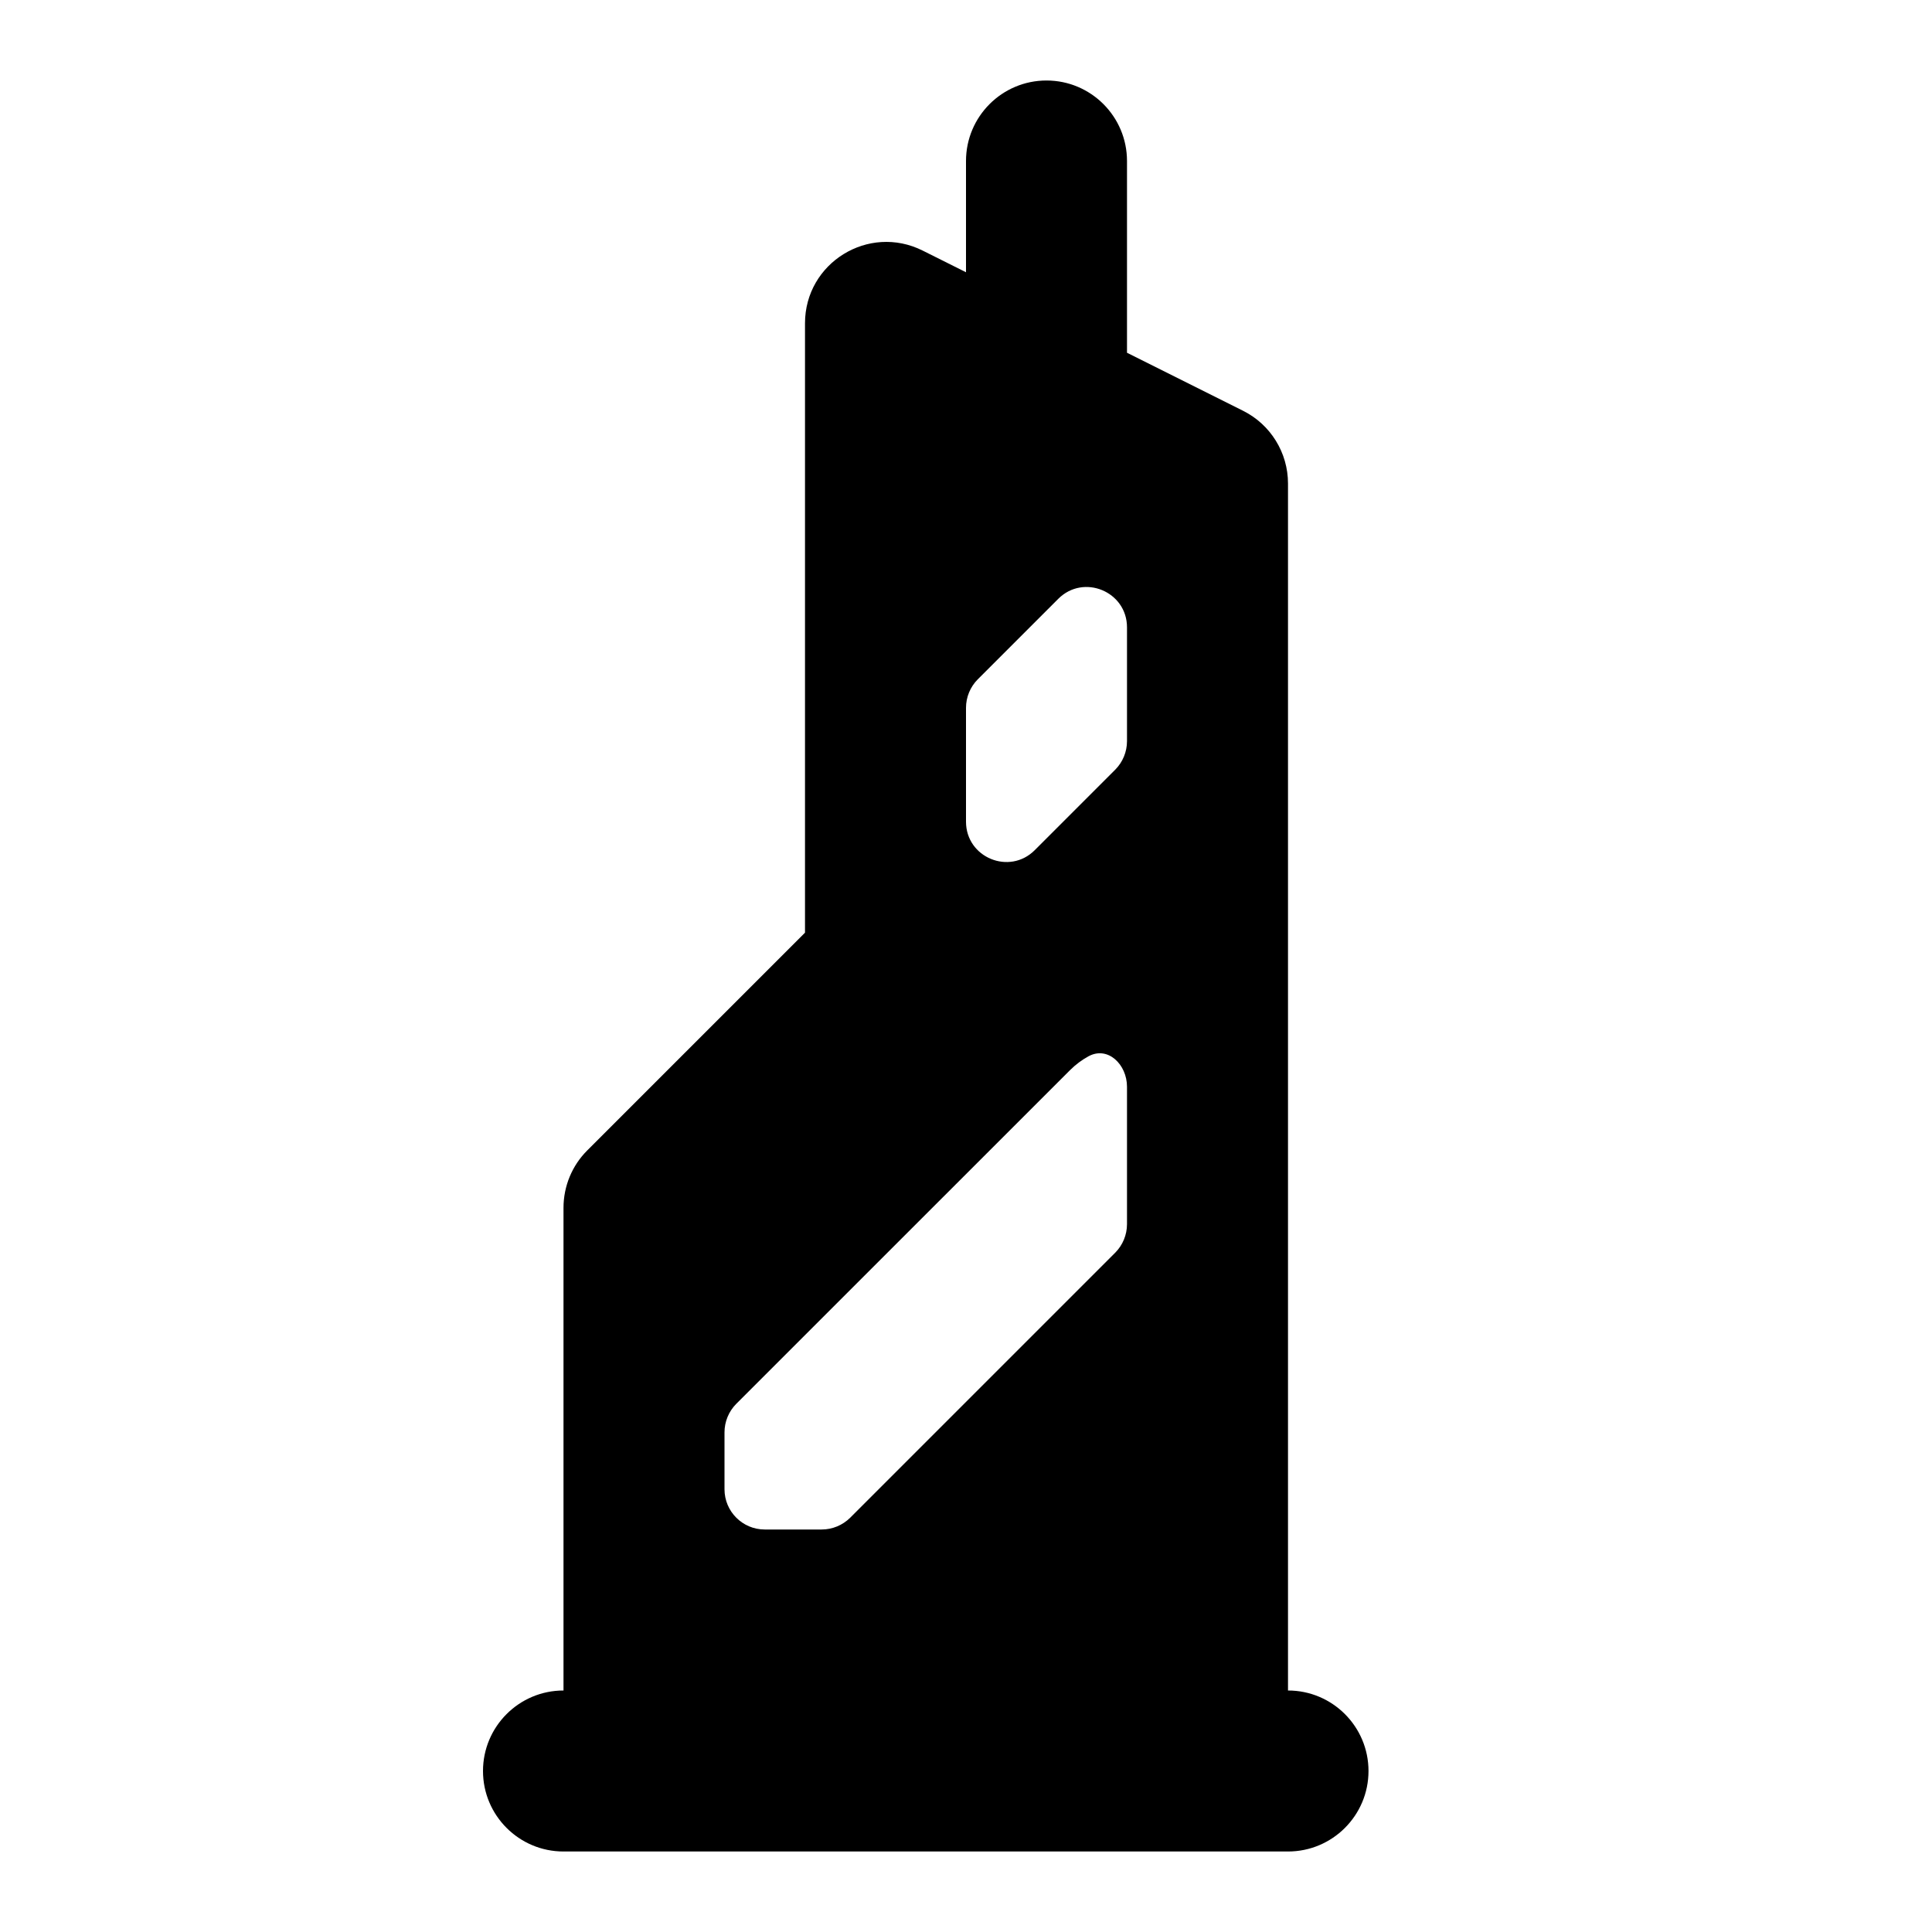 <?xml version="1.0" encoding="UTF-8"?>
<!-- Uploaded to: SVG Repo, www.svgrepo.com, Generator: SVG Repo Mixer Tools -->
<svg width="800px" height="800px" viewBox="0 0 24 24" version="1.1" xmlns="http://www.w3.org/2000/svg" xmlns:xlink="http://www.w3.org/1999/xlink">
    <title>tower_4_fill</title>
    <g id="页面-1" stroke="none" stroke-width="1" fill="none" fill-rule="evenodd">
        <g id="Building" transform="translate(-288, -136)">
            <g id="tower_4_fill" transform="translate(288, 136)">
                 <path d="M24,0 L24,24 L0,24 L0,0 L24,0 Z M12.593,23.258 L12.582,23.26 L12.511,23.295 L12.492,23.299 L12.492,23.299 L12.477,23.295 L12.406,23.26 C12.396,23.256 12.387,23.259 12.382,23.265 L12.378,23.276 L12.361,23.703 L12.366,23.723 L12.377,23.736 L12.48,23.81 L12.495,23.814 L12.495,23.814 L12.507,23.81 L12.611,23.736 L12.623,23.72 L12.623,23.72 L12.627,23.703 L12.61,23.276 C12.608,23.266 12.601,23.259 12.593,23.258 L12.593,23.258 Z M12.858,23.145 L12.845,23.147 L12.66,23.24 L12.65,23.25 L12.65,23.25 L12.647,23.261 L12.665,23.691 L12.67,23.703 L12.67,23.703 L12.678,23.71 L12.879,23.803 C12.891,23.807 12.902,23.803 12.908,23.795 L12.912,23.781 L12.878,23.167 C12.875,23.155 12.867,23.147 12.858,23.145 L12.858,23.145 Z M12.143,23.147 C12.133,23.142 12.122,23.145 12.116,23.153 L12.11,23.167 L12.076,23.781 C12.075,23.793 12.083,23.802 12.093,23.805 L12.108,23.803 L12.309,23.71 L12.319,23.702 L12.319,23.702 L12.323,23.691 L12.34,23.261 L12.337,23.249 L12.337,23.249 L12.328,23.24 L12.143,23.147 Z" id="MingCute" fill-rule="nonzero">
</path>
                <path d="M13,1 C12.448,1 12,1.448 12,2 L12,3.382 L11.462,3.113 C10.79,2.777 10,3.265 10,4.016 L10,11.586 L7.296,14.29 C7.106,14.479 7,14.736 7,15.004 L7,21 C6.448,21 6,21.448 6,22 C6,22.552 6.448,23 7,23 L16,23 C16.552,23 17,22.552 17,22 C17,21.448 16.552,21 16,21 L16,6.006 C16,5.624 15.784,5.274 15.442,5.103 L14,4.382 L14,2 C14,1.448 13.552,1 13,1 Z M13.146,7.439 C13.461,7.124 14,7.348 14,7.793 L14,9.207 C14,9.34 13.947,9.467 13.854,9.561 L12.854,10.561 C12.539,10.876 12,10.653 12,10.207 L12,8.793 C12,8.66 12.053,8.533 12.146,8.439 L13.146,7.439 Z M13.521,13.122 C13.763,12.99 14,13.224 14,13.5 L14,15.207 C14,15.34 13.947,15.467 13.854,15.561 L10.561,18.854 C10.467,18.947 10.34,19 10.207,19 L9.5,19 C9.224,19 9,18.776 9,18.5 L9,17.793 C9,17.66 9.053,17.533 9.146,17.439 L13.293,13.293 C13.362,13.224 13.439,13.167 13.521,13.122 Z" id="形状" fill="#000000">
</path>
            </g>
        </g>
    </g>
</svg>